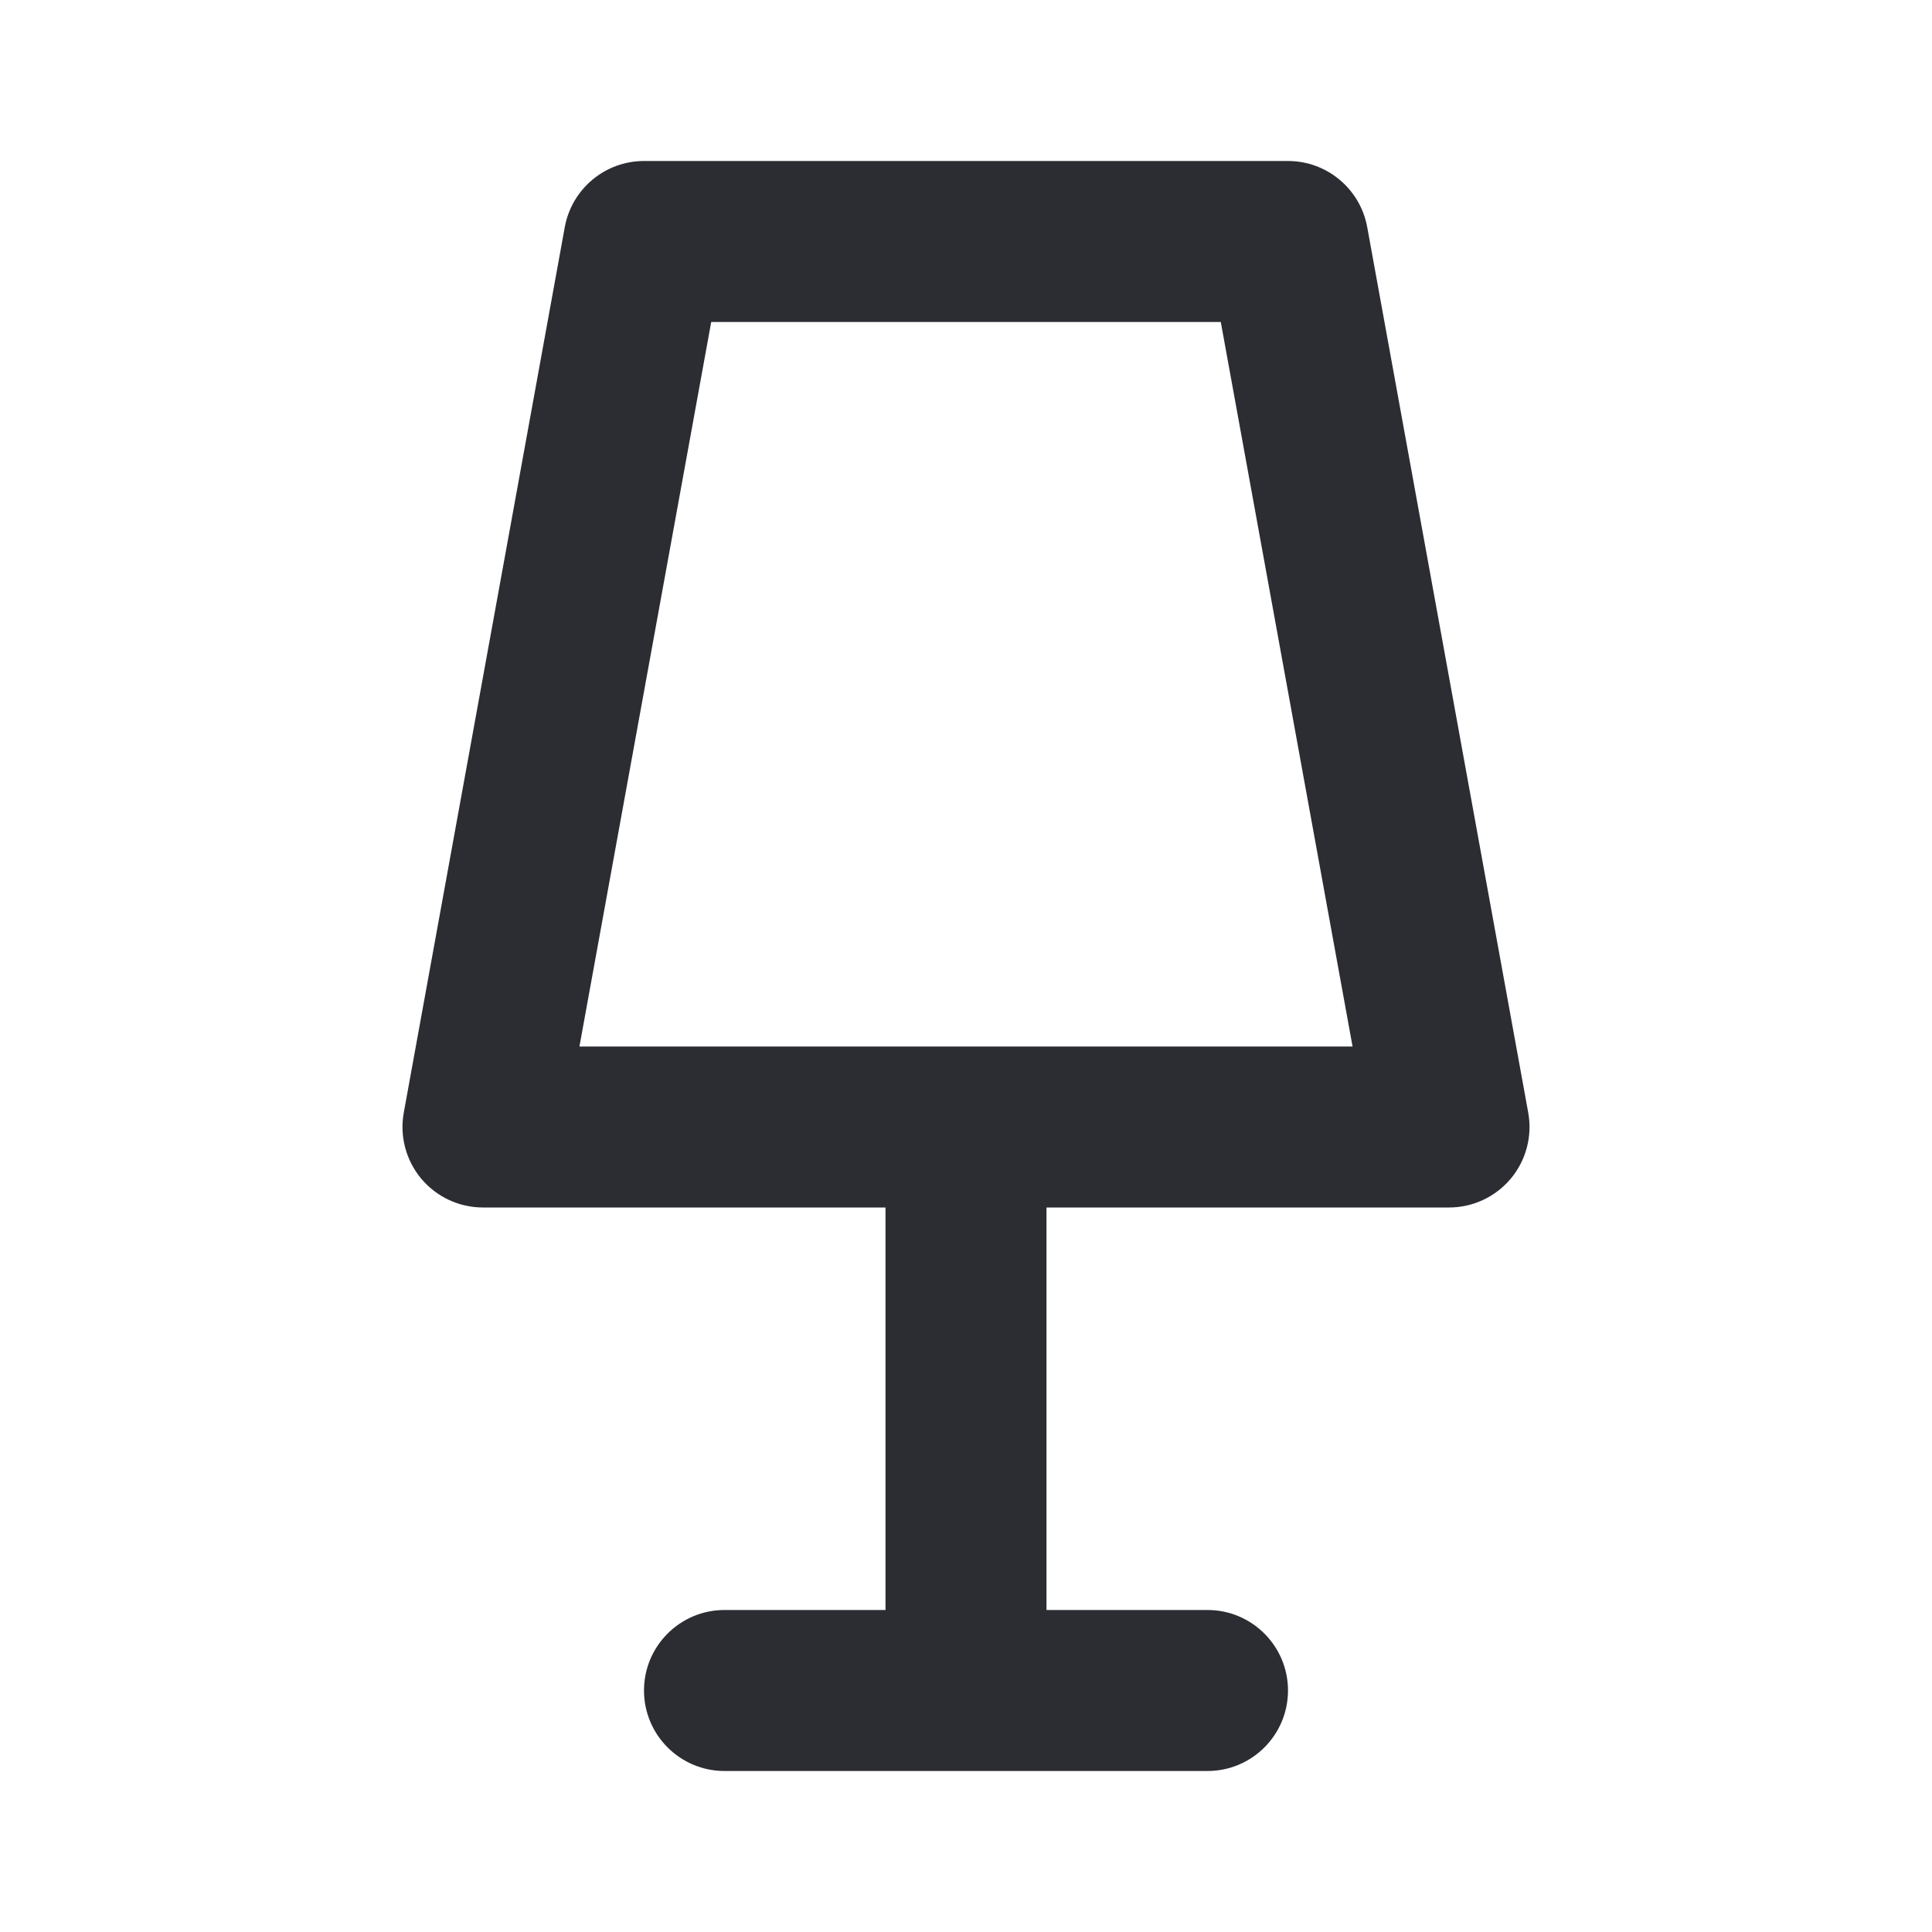 <svg width="24" height="24" viewBox="0 0 24 24" fill="none" xmlns="http://www.w3.org/2000/svg">
<path fill-rule="evenodd" clip-rule="evenodd" d="M7.016 2.821C7.103 2.346 7.517 2 8 2H16C16.483 2 16.897 2.346 16.984 2.821L18.984 13.821C19.037 14.113 18.958 14.413 18.768 14.641C18.578 14.868 18.297 15 18 15H17H15H13V20H15C15.552 20 16 20.448 16 21C16 21.552 15.552 22 15 22H9C8.448 22 8 21.552 8 21C8 20.448 8.448 20 9 20H11V15H6C5.703 15 5.422 14.868 5.232 14.641C5.042 14.413 4.963 14.113 5.016 13.821L7.016 2.821ZM8.835 4L7.198 13H16.802L15.165 4H8.835Z" fill="#2B2D33"/>
</svg>
